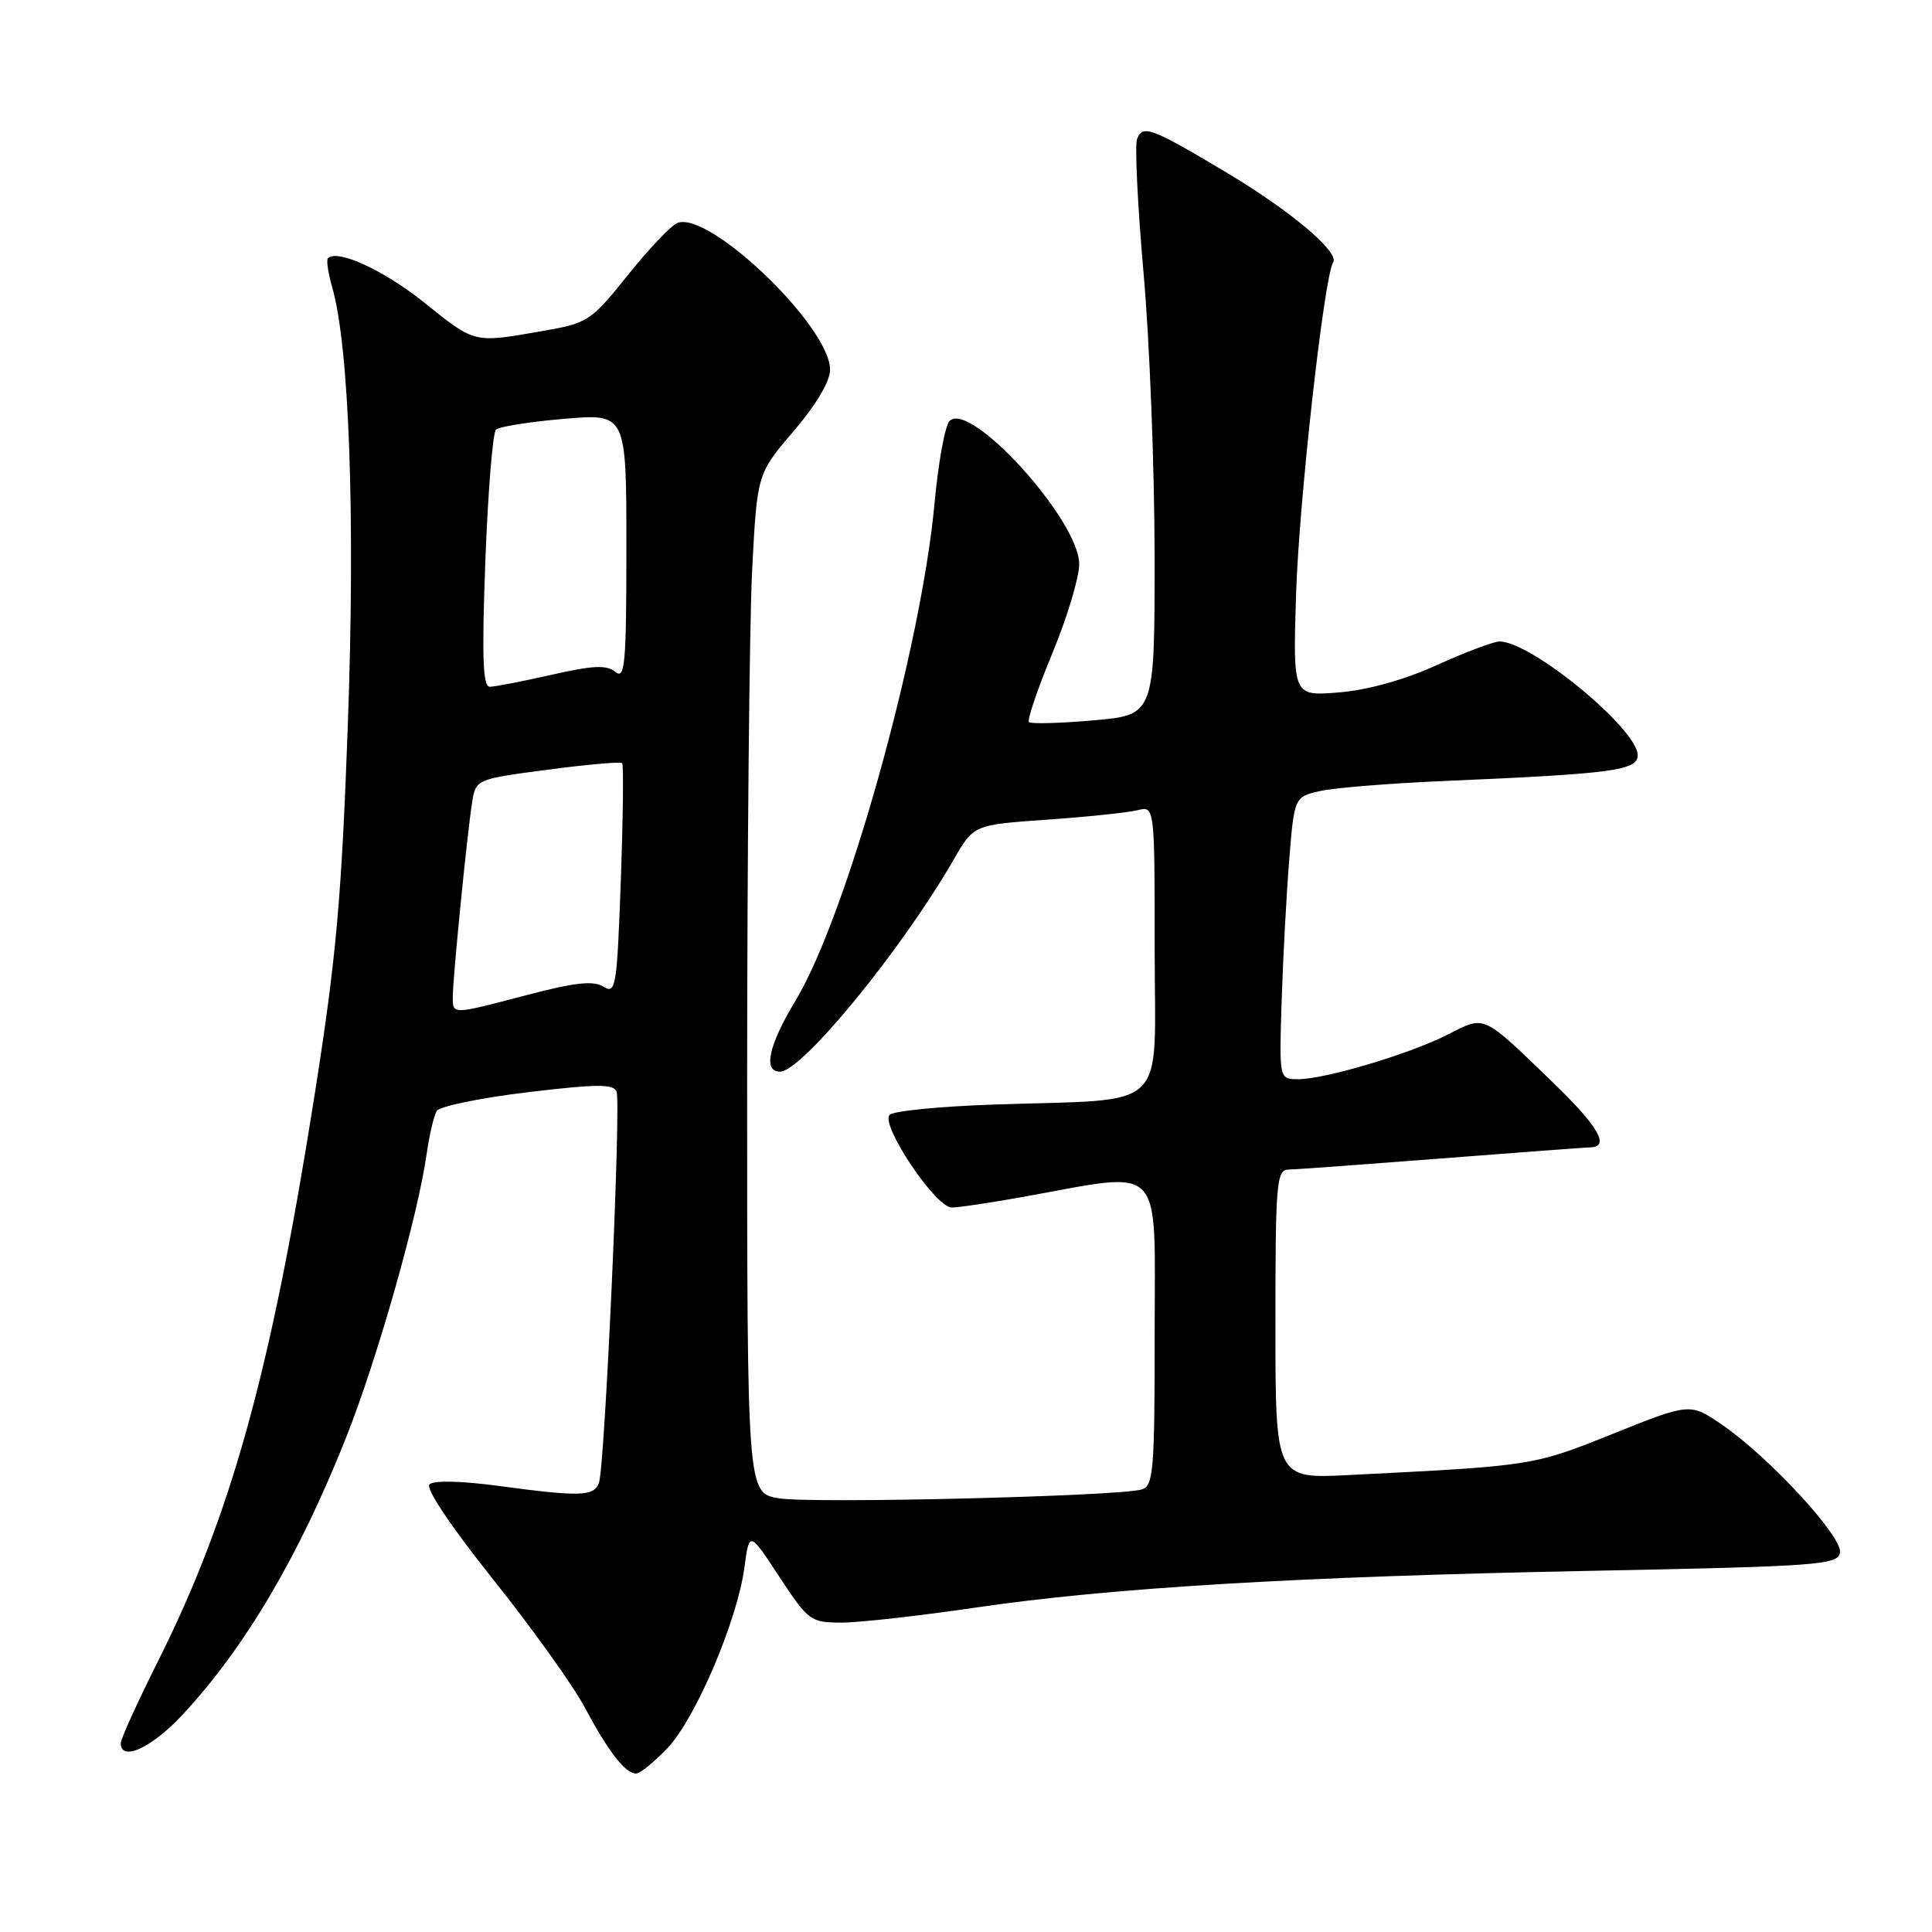 <?xml version="1.0" encoding="UTF-8" standalone="no"?>
<!DOCTYPE svg PUBLIC "-//W3C//DTD SVG 1.1//EN" "http://www.w3.org/Graphics/SVG/1.1/DTD/svg11.dtd" >
<svg xmlns="http://www.w3.org/2000/svg" xmlns:xlink="http://www.w3.org/1999/xlink" version="1.1" viewBox="0 0 256 256">
 <g >
 <path fill="currentColor"
d=" M 88.49 231.58 C 92.20 227.64 97.70 214.72 98.64 207.69 C 99.29 202.87 99.29 202.87 103.27 208.94 C 107.12 214.79 107.41 215.00 111.53 215.00 C 113.88 215.00 121.81 214.11 129.15 213.03 C 147.07 210.39 171.88 208.90 210.99 208.14 C 240.82 207.55 243.50 207.36 243.81 205.75 C 244.21 203.69 234.53 193.17 228.23 188.82 C 223.96 185.88 223.96 185.88 213.73 189.98 C 203.10 194.24 203.23 194.22 178.75 195.45 C 169.00 195.95 169.00 195.95 169.00 175.47 C 169.00 156.65 169.14 155.00 170.75 154.97 C 171.71 154.96 180.82 154.29 191.00 153.50 C 201.18 152.71 210.06 152.04 210.75 152.03 C 213.37 151.97 211.78 149.23 205.75 143.41 C 196.31 134.30 196.83 134.54 191.85 137.08 C 186.81 139.65 175.59 143.00 172.00 143.00 C 169.50 143.00 169.50 143.00 169.82 132.75 C 170.00 127.11 170.45 118.69 170.82 114.04 C 171.50 105.58 171.50 105.58 175.00 104.80 C 176.93 104.38 184.35 103.78 191.50 103.48 C 213.70 102.53 217.00 102.09 217.00 100.07 C 217.00 96.60 202.90 85.00 198.69 85.00 C 197.91 85.00 194.18 86.41 190.39 88.13 C 186.07 90.09 181.22 91.44 177.41 91.75 C 171.32 92.25 171.32 92.25 171.73 78.87 C 172.11 66.53 175.44 36.72 176.65 34.75 C 177.50 33.39 170.93 27.87 162.40 22.79 C 152.54 16.91 151.41 16.49 150.67 18.41 C 150.35 19.25 150.74 27.26 151.53 36.22 C 152.33 45.17 152.98 62.00 152.99 73.62 C 153.00 94.74 153.00 94.74 144.91 95.45 C 140.46 95.84 136.61 95.94 136.34 95.68 C 136.08 95.42 137.47 91.33 139.43 86.59 C 141.40 81.85 143.00 76.52 143.00 74.74 C 143.00 68.96 128.57 53.03 125.82 55.78 C 125.23 56.37 124.33 61.25 123.84 66.61 C 122.07 85.91 112.18 121.34 105.45 132.52 C 101.84 138.51 101.07 142.00 103.35 142.00 C 106.26 142.00 119.47 125.87 126.37 113.90 C 129.02 109.29 129.02 109.29 138.73 108.61 C 144.07 108.24 149.46 107.67 150.72 107.36 C 153.00 106.78 153.00 106.78 153.00 125.83 C 153.00 147.75 155.29 145.55 131.65 146.36 C 124.58 146.60 118.39 147.21 117.88 147.72 C 116.60 149.00 123.97 160.00 126.10 160.00 C 127.02 160.00 131.32 159.36 135.64 158.58 C 154.50 155.19 153.00 153.64 153.00 176.56 C 153.00 195.04 152.84 196.91 151.25 197.37 C 148.10 198.27 107.49 199.26 103.19 198.53 C 99.00 197.82 99.00 197.82 99.00 143.16 C 99.01 113.10 99.30 82.71 99.66 75.64 C 100.32 62.79 100.32 62.79 105.15 57.14 C 108.13 53.66 109.99 50.54 109.99 48.99 C 110.01 43.31 94.00 27.91 89.77 29.54 C 88.94 29.85 85.99 32.96 83.20 36.44 C 78.27 42.59 77.94 42.81 71.73 43.89 C 62.72 45.46 62.97 45.52 56.21 40.09 C 50.86 35.80 44.70 32.97 43.45 34.22 C 43.22 34.45 43.48 36.18 44.02 38.07 C 46.28 45.93 47.09 68.54 46.09 96.00 C 45.25 119.22 44.56 126.93 41.62 145.50 C 35.90 181.75 30.59 200.88 20.88 220.23 C 18.20 225.58 16.00 230.42 16.00 230.98 C 16.00 233.48 20.10 231.60 24.15 227.25 C 32.46 218.34 39.64 206.16 45.89 190.40 C 50.00 180.03 55.39 161.05 56.53 152.92 C 56.89 150.39 57.49 147.83 57.87 147.21 C 58.25 146.59 63.66 145.48 69.88 144.73 C 79.06 143.63 81.30 143.61 81.70 144.65 C 82.31 146.26 80.14 194.46 79.36 196.50 C 78.67 198.29 76.89 198.35 66.07 196.89 C 61.14 196.23 57.46 196.14 56.91 196.69 C 56.37 197.23 59.75 202.27 65.31 209.24 C 70.43 215.65 75.90 223.28 77.46 226.20 C 80.65 232.16 82.85 235.00 84.29 235.00 C 84.82 235.00 86.71 233.46 88.49 231.58 Z  M 60.00 132.04 C 60.00 129.58 61.89 110.56 62.55 106.38 C 63.04 103.25 63.04 103.25 72.56 101.99 C 77.79 101.30 82.23 100.91 82.44 101.12 C 82.64 101.33 82.56 108.33 82.26 116.67 C 81.75 130.82 81.60 131.77 79.96 130.74 C 78.62 129.91 76.19 130.17 69.85 131.84 C 59.77 134.48 60.00 134.48 60.00 132.04 Z  M 64.31 74.33 C 64.66 65.16 65.29 57.33 65.72 56.93 C 66.15 56.53 70.21 55.88 74.75 55.50 C 83.00 54.79 83.00 54.79 83.00 72.52 C 83.00 87.95 82.81 90.09 81.54 89.03 C 80.39 88.08 78.60 88.16 73.09 89.41 C 69.25 90.28 65.56 91.00 64.90 91.00 C 63.97 91.00 63.84 87.04 64.31 74.33 Z "/>
</g>
</svg>